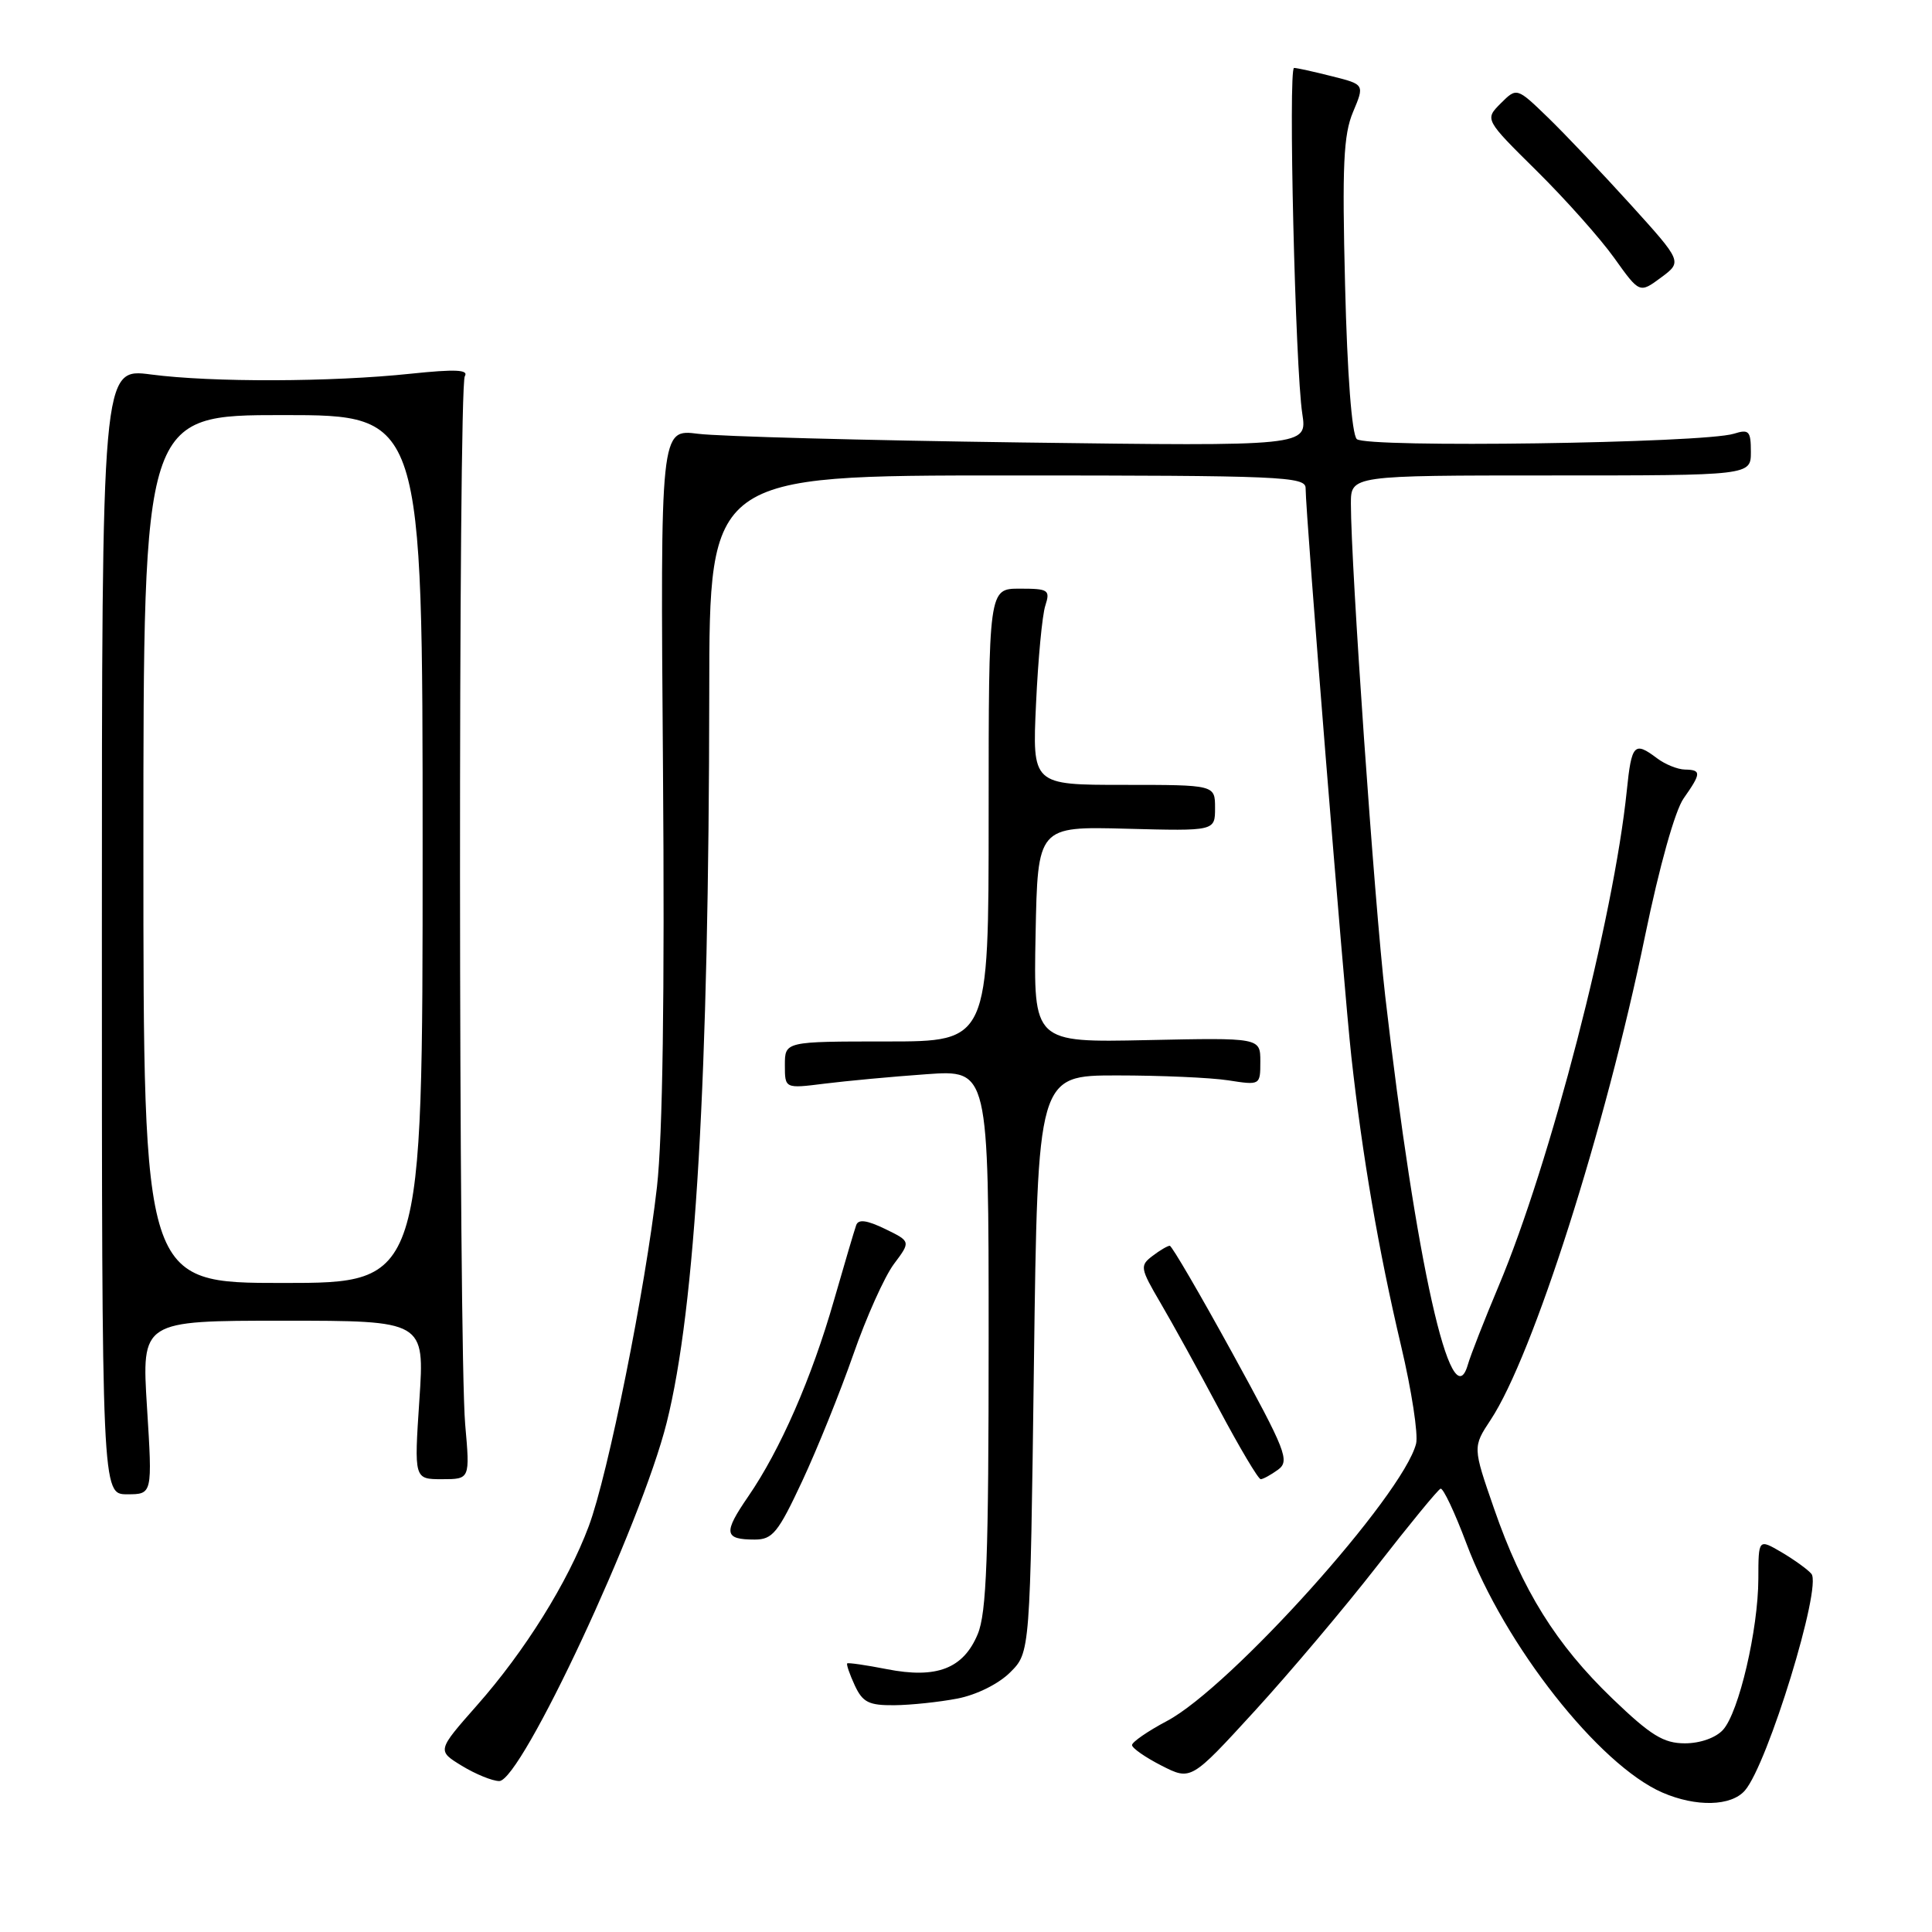 <?xml version="1.0" encoding="UTF-8" standalone="no"?>
<!DOCTYPE svg PUBLIC "-//W3C//DTD SVG 1.1//EN" "http://www.w3.org/Graphics/SVG/1.1/DTD/svg11.dtd" >
<svg xmlns="http://www.w3.org/2000/svg" xmlns:xlink="http://www.w3.org/1999/xlink" version="1.1" viewBox="0 0 256 256">
 <g >
 <path fill="currentColor"
d=" M 231.21 237.25 C 234.23 233.77 241.45 210.24 240.02 208.54 C 239.54 207.97 237.77 206.69 236.08 205.69 C 233.00 203.89 233.00 203.89 232.99 209.19 C 232.97 215.95 230.41 226.89 228.31 229.21 C 227.35 230.27 225.28 231.00 223.26 231.00 C 220.43 231.00 218.74 229.96 213.66 225.08 C 206.18 217.89 201.71 210.71 197.97 199.90 C 195.14 191.74 195.14 191.74 197.53 188.12 C 203.13 179.64 212.71 149.60 217.98 124.00 C 219.88 114.79 221.95 107.40 223.09 105.79 C 225.44 102.45 225.46 102.01 223.25 101.97 C 222.29 101.95 220.63 101.28 219.56 100.47 C 216.55 98.20 216.19 98.59 215.56 104.75 C 213.83 121.64 205.41 154.19 198.58 170.40 C 196.71 174.85 194.86 179.56 194.49 180.85 C 192.32 188.29 187.61 167.26 183.55 132.00 C 182.10 119.39 179.01 75.12 179.00 66.75 C 179.00 63.00 179.00 63.00 205.50 63.00 C 232.00 63.00 232.00 63.00 232.00 59.88 C 232.00 57.11 231.75 56.84 229.75 57.47 C 225.74 58.73 180.97 59.37 179.78 58.18 C 179.12 57.52 178.52 49.59 178.23 37.80 C 177.83 21.92 178.02 17.85 179.28 14.85 C 180.82 11.19 180.82 11.19 176.47 10.10 C 174.07 9.49 171.82 9.00 171.47 9.00 C 170.68 9.00 171.63 48.79 172.56 54.82 C 173.22 59.13 173.22 59.13 135.36 58.63 C 114.54 58.35 95.25 57.83 92.50 57.48 C 87.50 56.84 87.50 56.84 87.85 101.95 C 88.08 131.81 87.81 150.52 87.05 157.28 C 85.52 170.75 80.57 195.41 78.01 202.24 C 75.23 209.68 69.53 218.81 63.20 225.97 C 57.91 231.97 57.91 231.97 61.20 233.98 C 63.02 235.09 65.24 235.99 66.15 236.00 C 69.07 236.00 84.97 201.98 88.34 188.50 C 92.17 173.22 93.93 142.91 93.98 91.75 C 94.00 63.00 94.00 63.00 133.50 63.00 C 169.81 63.00 173.00 63.14 173.00 64.68 C 173.00 68.09 178.05 130.83 179.06 140.00 C 180.53 153.26 182.66 165.66 185.64 178.29 C 187.05 184.23 187.94 190.08 187.64 191.29 C 185.90 198.15 163.07 223.56 154.63 228.04 C 152.08 229.39 150.00 230.83 150.00 231.23 C 150.00 231.63 151.76 232.86 153.90 233.95 C 157.81 235.94 157.81 235.94 166.25 226.72 C 170.89 221.65 178.19 213.00 182.47 207.50 C 186.75 202.00 190.53 197.39 190.88 197.26 C 191.22 197.13 192.76 200.39 194.31 204.52 C 199.35 217.96 211.86 233.86 220.27 237.52 C 224.74 239.46 229.39 239.35 231.21 237.25 Z  M 126.86 225.07 C 129.40 224.58 132.33 223.12 133.86 221.59 C 136.50 218.96 136.50 218.96 137.00 180.73 C 137.50 142.50 137.50 142.50 148.00 142.50 C 153.78 142.50 160.41 142.79 162.75 143.15 C 166.99 143.81 167.00 143.80 167.00 140.65 C 167.00 137.50 167.00 137.50 151.97 137.82 C 136.94 138.14 136.94 138.14 137.22 123.82 C 137.50 109.50 137.50 109.50 149.25 109.81 C 161.00 110.12 161.00 110.12 161.00 107.06 C 161.00 104.00 161.00 104.00 148.89 104.00 C 136.78 104.00 136.78 104.00 137.28 93.25 C 137.55 87.34 138.10 81.49 138.51 80.25 C 139.18 78.16 138.93 78.00 135.12 78.00 C 131.00 78.00 131.00 78.00 131.00 108.00 C 131.00 138.00 131.00 138.00 117.50 138.00 C 104.00 138.00 104.00 138.00 104.00 141.13 C 104.00 144.25 104.00 144.25 109.25 143.59 C 112.14 143.23 118.21 142.66 122.75 142.34 C 131.00 141.75 131.00 141.75 131.00 177.41 C 131.00 206.31 130.73 213.72 129.55 216.54 C 127.64 221.11 124.11 222.47 117.50 221.17 C 114.75 220.63 112.39 220.29 112.26 220.41 C 112.13 220.54 112.58 221.85 113.26 223.32 C 114.31 225.57 115.12 225.98 118.50 225.95 C 120.70 225.93 124.46 225.53 126.86 225.07 Z  M 106.30 196.25 C 108.29 191.99 111.33 184.45 113.06 179.50 C 114.78 174.55 117.21 169.15 118.44 167.50 C 120.69 164.50 120.69 164.50 117.28 162.84 C 114.85 161.67 113.74 161.52 113.45 162.34 C 113.22 162.98 111.90 167.45 110.51 172.28 C 107.55 182.61 103.39 192.12 99.13 198.31 C 95.81 203.14 95.94 204.00 100.01 204.00 C 102.37 204.00 103.11 203.08 106.30 196.25 Z  M 19.48 186.50 C 18.76 175.00 18.76 175.00 37.52 175.00 C 56.27 175.00 56.27 175.00 55.57 185.50 C 54.87 196.00 54.87 196.00 58.57 196.00 C 62.28 196.00 62.28 196.00 61.64 188.75 C 60.76 178.63 60.71 51.28 61.59 49.85 C 62.13 48.98 60.34 48.90 54.41 49.52 C 43.94 50.63 28.07 50.68 20.00 49.62 C 13.50 48.77 13.50 48.77 13.50 123.39 C 13.50 198.00 13.50 198.00 16.85 198.00 C 20.20 198.00 20.20 198.00 19.48 186.50 Z  M 169.35 194.74 C 170.93 193.58 170.42 192.28 163.29 179.28 C 159.00 171.47 155.28 165.08 155.00 165.07 C 154.72 165.07 153.69 165.67 152.71 166.42 C 151.02 167.71 151.07 168.03 153.77 172.64 C 155.34 175.31 158.84 181.66 161.55 186.75 C 164.26 191.84 166.73 196.00 167.05 196.00 C 167.36 196.00 168.40 195.43 169.35 194.74 Z  M 216.05 27.09 C 212.27 22.92 207.33 17.72 205.08 15.54 C 200.98 11.58 200.98 11.58 198.85 13.70 C 196.73 15.83 196.73 15.83 203.64 22.66 C 207.44 26.42 212.06 31.61 213.90 34.19 C 217.25 38.88 217.25 38.88 220.09 36.78 C 222.92 34.68 222.92 34.68 216.05 27.09 Z  M 19.00 112.50 C 19.00 55.00 19.00 55.00 37.50 55.00 C 56.00 55.00 56.00 55.00 56.00 112.50 C 56.00 170.00 56.00 170.00 37.50 170.00 C 19.00 170.00 19.00 170.00 19.00 112.50 Z "/>
</g>
</svg>